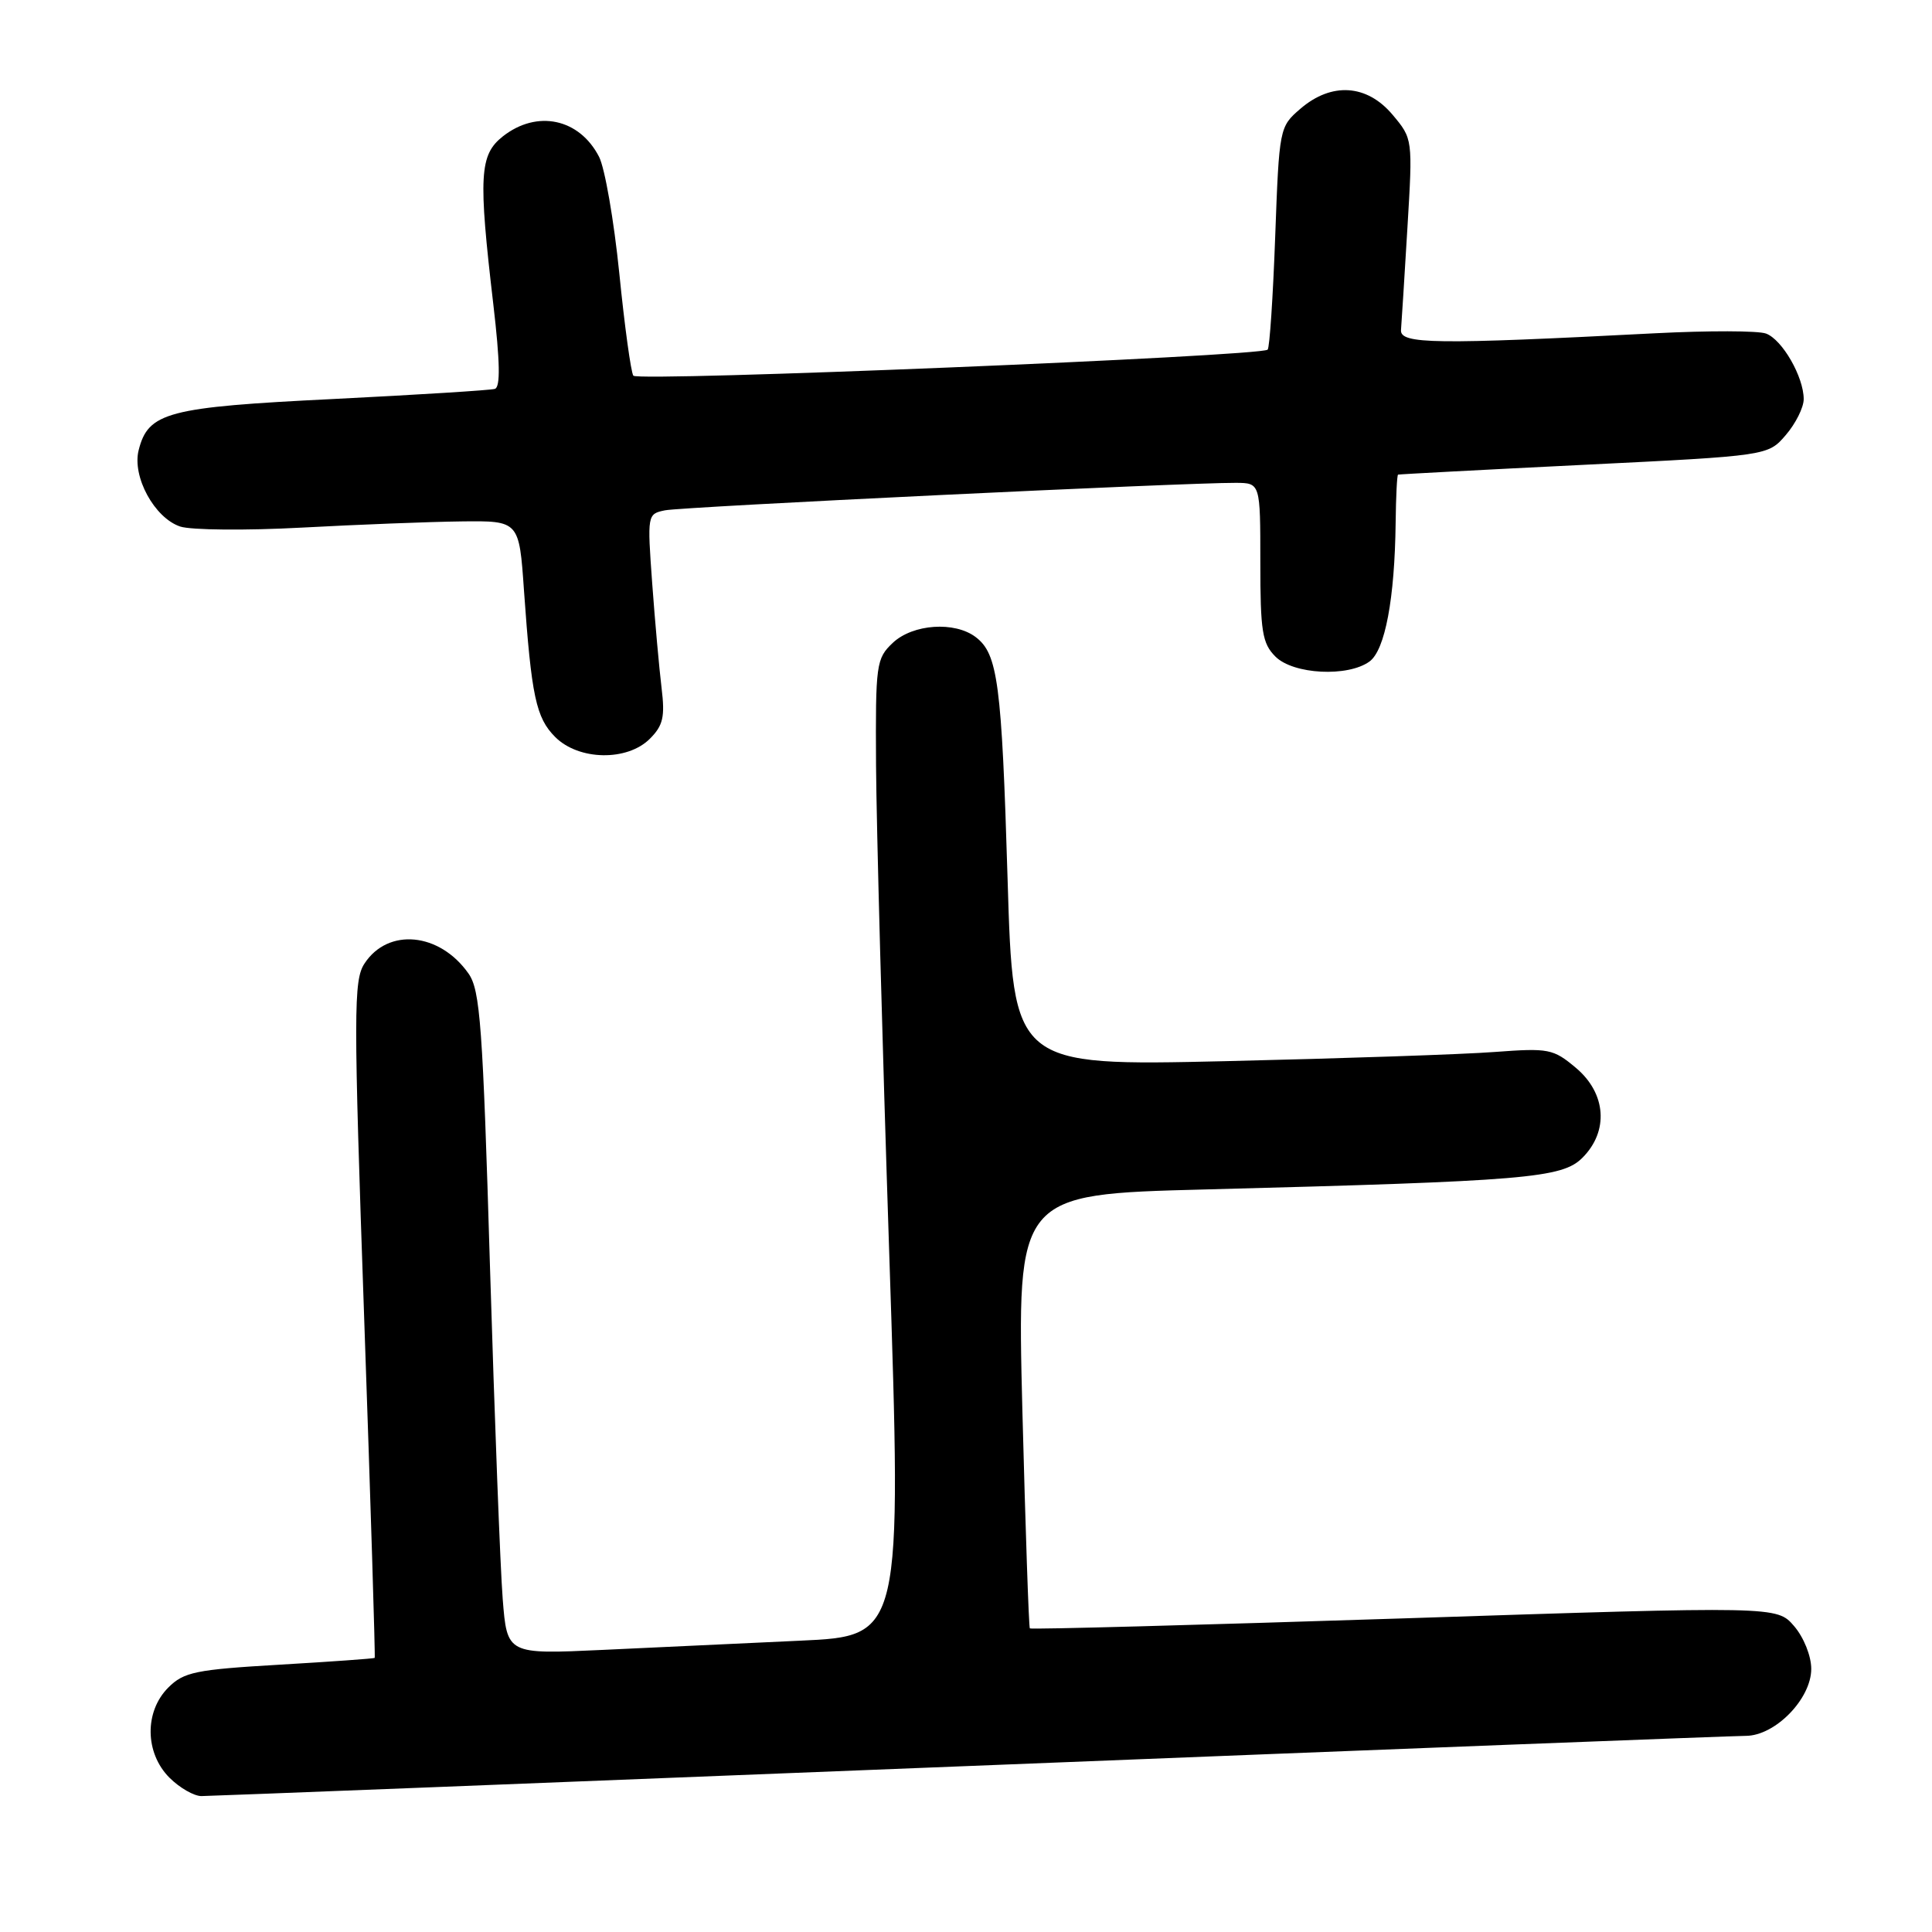 <?xml version="1.0" encoding="UTF-8" standalone="no"?>
<!DOCTYPE svg PUBLIC "-//W3C//DTD SVG 1.1//EN" "http://www.w3.org/Graphics/SVG/1.1/DTD/svg11.dtd" >
<svg xmlns="http://www.w3.org/2000/svg" xmlns:xlink="http://www.w3.org/1999/xlink" version="1.1" viewBox="0 0 256 256">
 <g >
 <path fill="currentColor"
d=" M 128.50 234.00 C 183.50 231.81 229.77 230.01 231.33 230.01 C 235.22 230.00 240.00 225.11 240.00 221.13 C 240.00 219.43 239.01 216.96 237.73 215.47 C 235.45 212.82 235.45 212.82 186.08 214.44 C 158.93 215.32 136.60 215.93 136.46 215.77 C 136.32 215.62 135.88 202.62 135.47 186.88 C 134.75 158.25 134.75 158.25 159.62 157.61 C 202.28 156.50 206.98 156.11 209.68 153.41 C 213.20 149.89 212.84 144.88 208.82 141.50 C 205.81 138.97 205.22 138.86 198.07 139.39 C 193.91 139.71 177.84 140.25 162.38 140.61 C 134.25 141.25 134.25 141.25 133.51 116.46 C 132.73 90.51 132.22 86.65 129.29 84.42 C 126.50 82.30 120.97 82.68 118.31 85.17 C 116.10 87.26 116.00 87.95 116.08 101.42 C 116.13 109.17 116.91 138.29 117.83 166.14 C 119.50 216.79 119.50 216.79 106.00 217.40 C 98.58 217.74 86.81 218.29 79.85 218.62 C 67.19 219.21 67.19 219.21 66.61 211.86 C 66.29 207.81 65.54 188.07 64.93 168.00 C 63.97 135.90 63.63 131.20 62.08 129.00 C 58.25 123.55 51.42 122.90 48.30 127.67 C 46.84 129.89 46.84 133.98 48.26 174.80 C 49.12 199.38 49.74 219.58 49.65 219.68 C 49.56 219.77 43.88 220.18 37.04 220.58 C 25.92 221.23 24.36 221.55 22.30 223.61 C 19.12 226.79 19.19 232.28 22.45 235.55 C 23.80 236.90 25.72 238.00 26.70 237.99 C 27.69 237.99 73.50 236.19 128.50 234.00 Z  M 86.11 97.89 C 87.87 96.13 88.13 94.99 87.66 91.14 C 87.35 88.59 86.79 82.36 86.42 77.30 C 85.76 68.18 85.77 68.10 88.12 67.62 C 90.42 67.15 157.15 63.94 163.75 63.98 C 167.00 64.00 167.00 64.00 167.00 74.50 C 167.00 83.67 167.25 85.25 169.00 87.00 C 171.37 89.37 178.60 89.74 181.47 87.65 C 183.53 86.14 184.81 79.34 184.93 69.25 C 184.97 65.81 185.11 62.95 185.25 62.89 C 185.39 62.84 196.47 62.25 209.88 61.59 C 234.27 60.39 234.27 60.39 236.63 57.64 C 237.93 56.13 239.00 53.99 239.00 52.89 C 239.00 49.94 236.16 45.00 234.01 44.20 C 232.97 43.81 226.36 43.80 219.31 44.16 C 190.11 45.67 185.49 45.61 185.64 43.72 C 185.72 42.77 186.10 36.68 186.49 30.19 C 187.20 18.39 187.20 18.39 184.51 15.19 C 181.11 11.16 176.44 10.86 172.31 14.41 C 169.53 16.80 169.50 16.96 168.97 31.36 C 168.68 39.35 168.23 46.09 167.97 46.33 C 167.02 47.21 84.48 50.60 83.92 49.78 C 83.60 49.31 82.76 43.21 82.06 36.21 C 81.35 29.22 80.15 22.28 79.38 20.78 C 76.77 15.70 71.16 14.51 66.63 18.07 C 63.53 20.52 63.37 23.30 65.37 40.35 C 66.26 47.97 66.32 51.30 65.57 51.53 C 64.98 51.71 55.35 52.31 44.17 52.87 C 22.18 53.95 19.64 54.62 18.37 59.66 C 17.49 63.17 20.47 68.63 23.88 69.77 C 25.32 70.24 32.58 70.31 40.00 69.91 C 47.42 69.51 56.94 69.14 61.14 69.09 C 68.79 69.00 68.79 69.00 69.43 78.25 C 70.42 92.27 71.02 95.11 73.57 97.66 C 76.69 100.78 83.11 100.89 86.11 97.89 Z "/>
</g>
</svg>